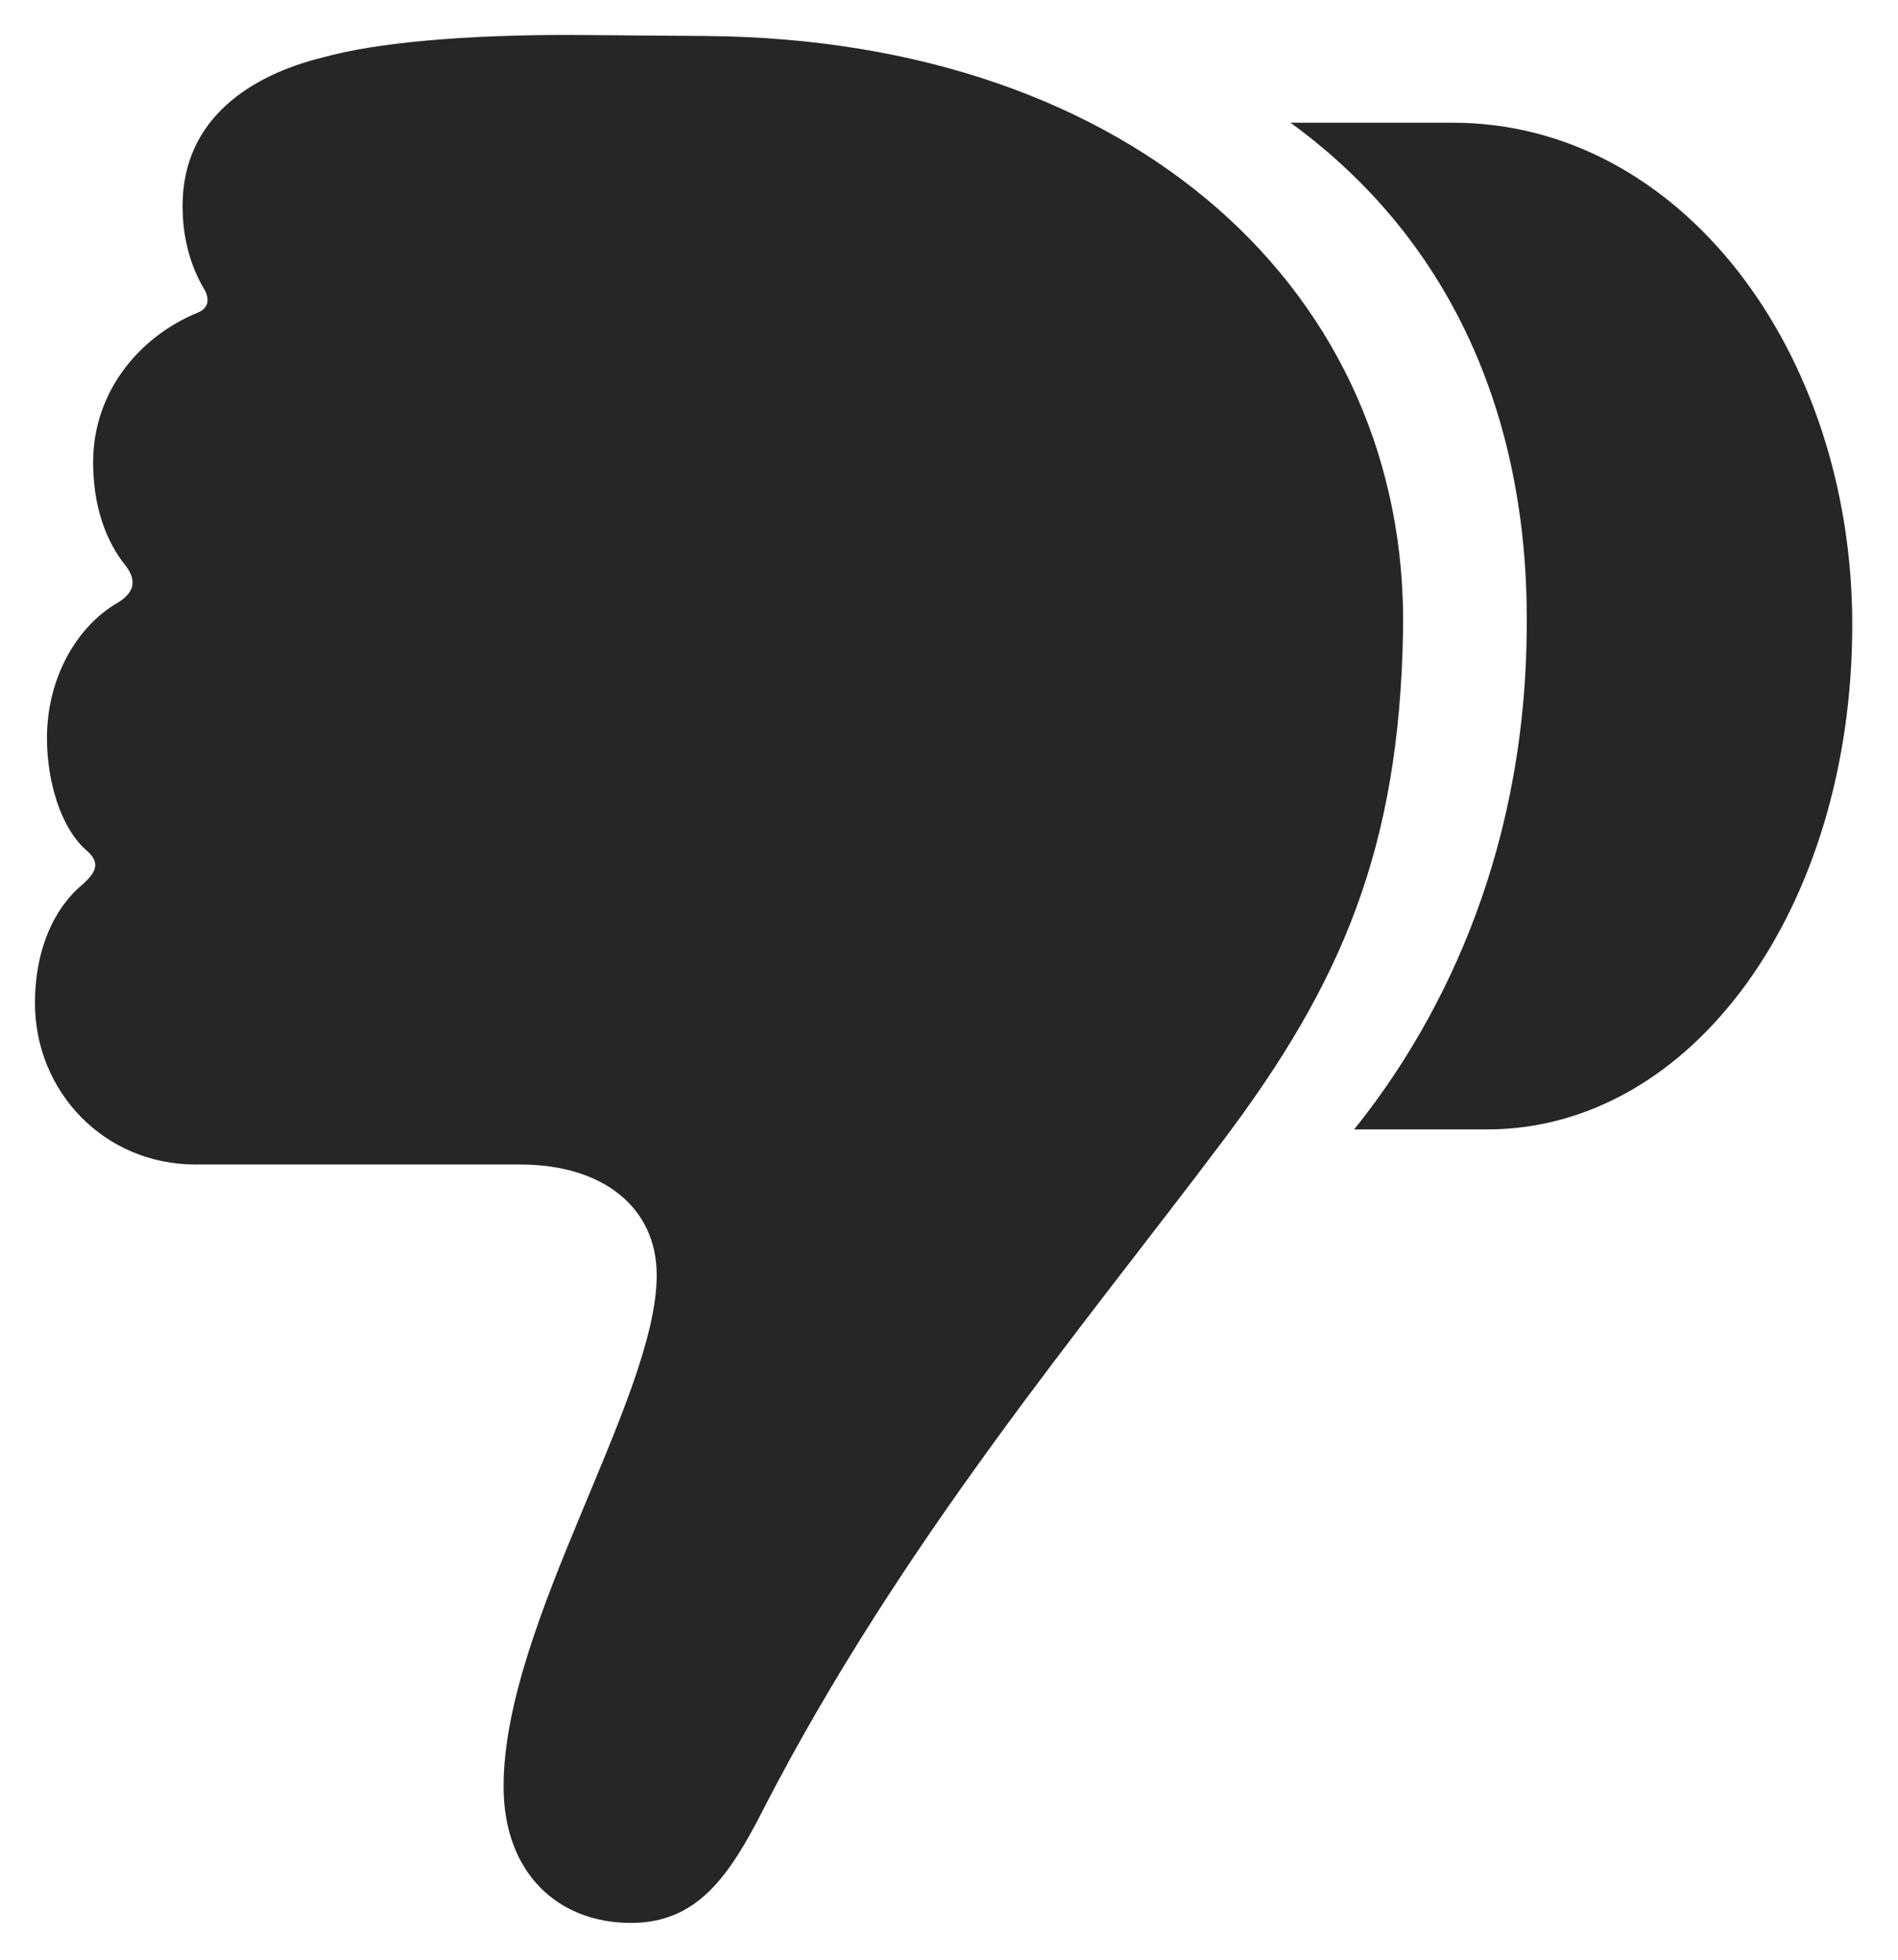 <svg width="31" height="32" viewBox="0 0 31 32" fill="none" xmlns="http://www.w3.org/2000/svg">
<g id="hand.thumbsdown.fill" clip-path="url(#clip0_47_33140)">
<g id="Group">
<path id="Vector" d="M30.253 10.2C30.253 5.74 27.451 2.004 23.729 2.004H21.078C23.79 3.978 24.995 6.961 24.935 10.351C24.89 14.118 23.428 16.815 22.117 18.442H24.287C27.647 18.442 30.253 14.826 30.253 10.2ZM22.916 10.306C23.006 4.806 18.546 0.648 11.54 0.588L9.506 0.572C7.547 0.557 6.101 0.708 5.287 0.934C4.112 1.22 2.982 1.928 2.982 3.36C2.982 3.932 3.133 4.369 3.314 4.686C3.434 4.867 3.419 5.032 3.223 5.108C2.304 5.484 1.521 6.373 1.521 7.548C1.521 8.242 1.716 8.829 2.063 9.251C2.229 9.477 2.199 9.673 1.927 9.839C1.249 10.23 0.767 11.074 0.767 12.053C0.767 12.762 0.993 13.5 1.385 13.861C1.641 14.072 1.596 14.223 1.34 14.449C0.873 14.841 0.571 15.519 0.571 16.378C0.571 17.824 1.701 19.015 3.193 19.015H8.497C9.838 19.015 10.726 19.707 10.726 20.823C10.726 22.826 8.225 26.518 8.225 29.17C8.225 30.586 9.114 31.399 10.305 31.399C11.374 31.399 11.902 30.661 12.474 29.531C14.719 25.177 17.703 21.651 19.978 18.623C21.906 16.061 22.855 13.861 22.916 10.306Z" fill="black" fill-opacity="0.85"/>
</g>
</g>
<defs>
<clipPath id="clip0_47_33140">
<rect width="29.682" height="30.874" fill="white" transform="translate(0.571 0.571)"/>
</clipPath>
</defs>
</svg>
